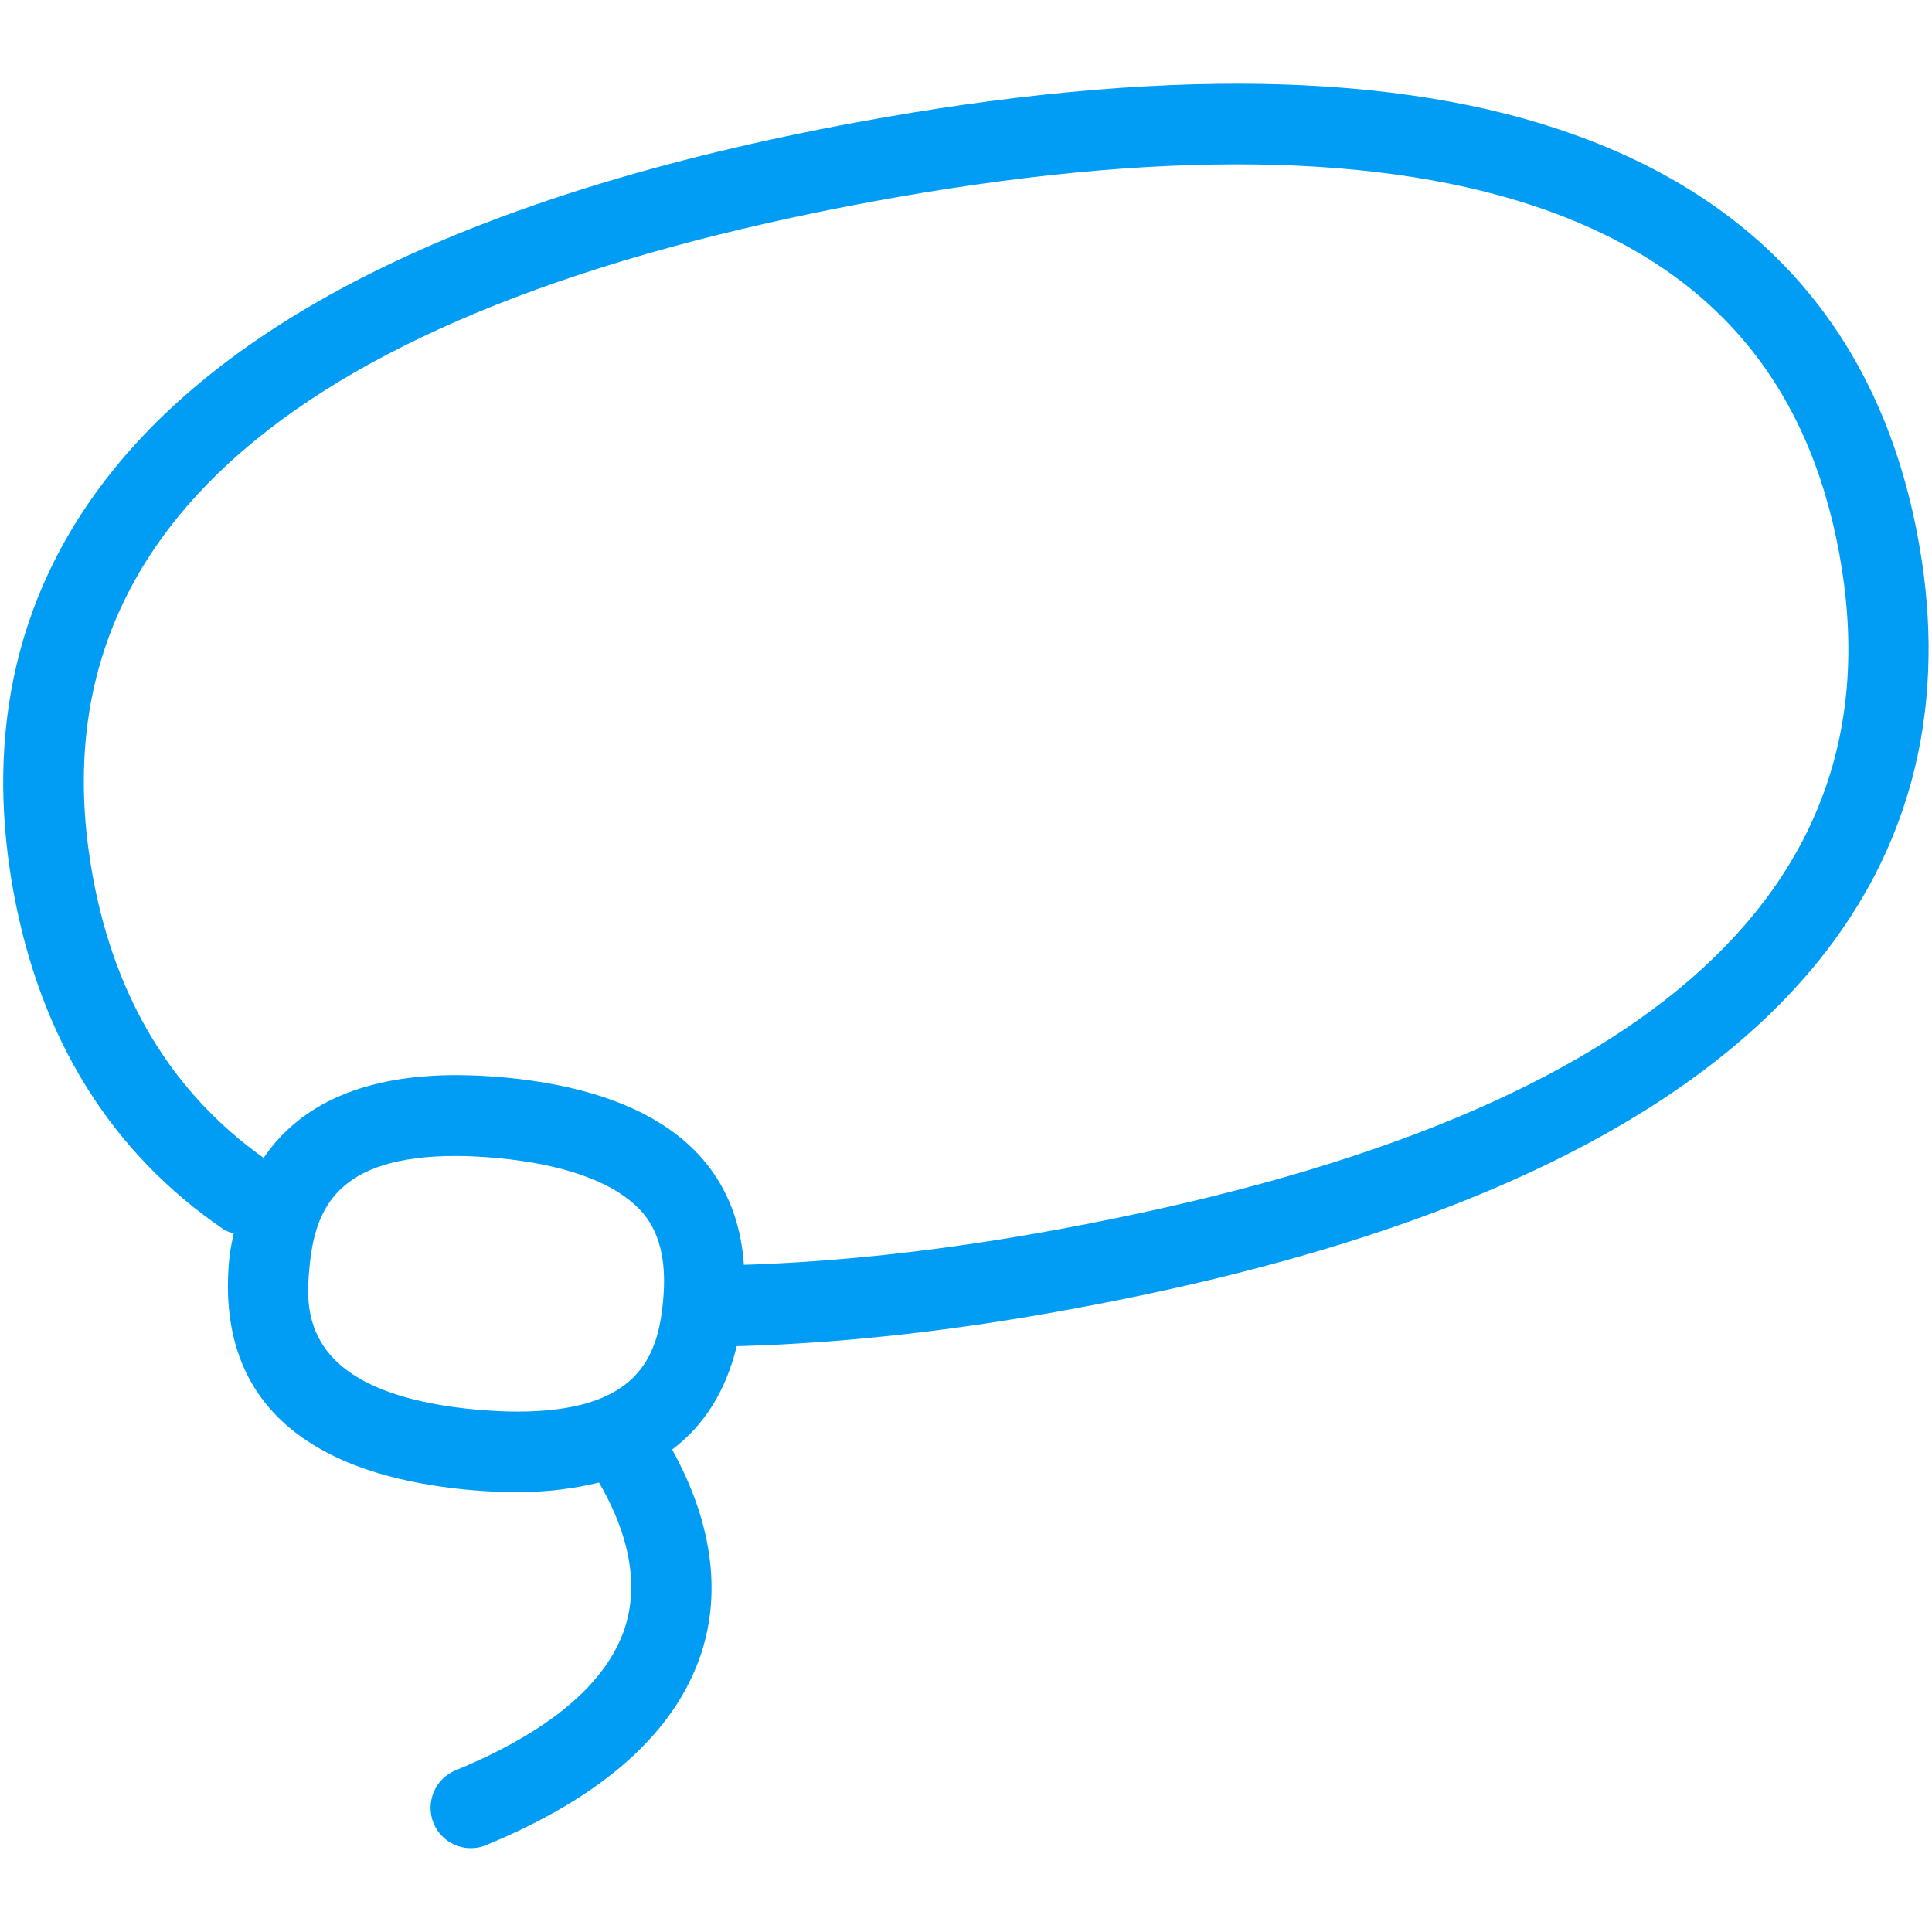 <?xml version="1.0" encoding="UTF-8"?>
<svg xmlns="http://www.w3.org/2000/svg" viewBox="0 0 702.8 702.8"><path fill="#019df4" fill-rule="evenodd" d="M385.6 447.1c-41.6 7.7-80 11.9-115 13-2.8-40.8-33.9-63-86.4-68.1-6.4-.6-12.5-.9-18.3-.9-32.5 0-56.3 9.9-70 30.1C63 397.8 42 363.6 33.8 319.1 11 195.1 106.3 112.4 317 73.4c103.9-19.2 186.7-18.1 246.2 3.3 59.8 21.6 94.4 62.4 105.9 124.8 22.7 124-72.7 206.7-283.5 245.6m-197.5 66.4c-5 0-10.1-.3-15.6-.8-64.3-6.2-61.3-37.1-59.9-51.9 2-20.9 9.8-40.3 53.2-40.3 4.9 0 10.1.3 15.5.8 23.1 2.2 40.3 8.2 49.9 17.2 5.3 4.9 12 13.9 10 34.8-1.9 20.9-9.7 40.2-53.1 40.2m509.7-317.3C684.5 123.6 642.5 74.1 573 49.1c-64.5-23.3-152.4-24.7-261.4-4.6C25.4 97.4-13.1 225.9 4.9 324.4c9.8 53.5 35.5 94.8 76.3 122.7 1.2.8 2.5 1.2 3.8 1.6-.6 3-1.3 5.9-1.6 9.2-4.9 51.1 27.2 78.3 86.3 84 6.4.6 12.5.9 18.3.9 11 0 21-1.3 29.9-3.5 8 13.7 15.7 33.4 9.4 52.9-6.7 20.2-27.4 37.7-61.6 51.8-7.5 3.1-11 11.7-8 19.2 2.3 5.6 7.8 9.1 13.5 9.1 1.9 0 3.8-.3 5.6-1.1 42.5-17.5 68.8-41 78.3-69.8 7.5-22.9 3.6-48.5-10.6-74.1 11.6-8.7 19.5-21.2 23.5-37.6 37.3-1 78.5-5.4 122.9-13.7 286.4-52.9 325-181.4 306.9-279.8" clip-rule="evenodd" style="fill: #019df4;"/></svg>
